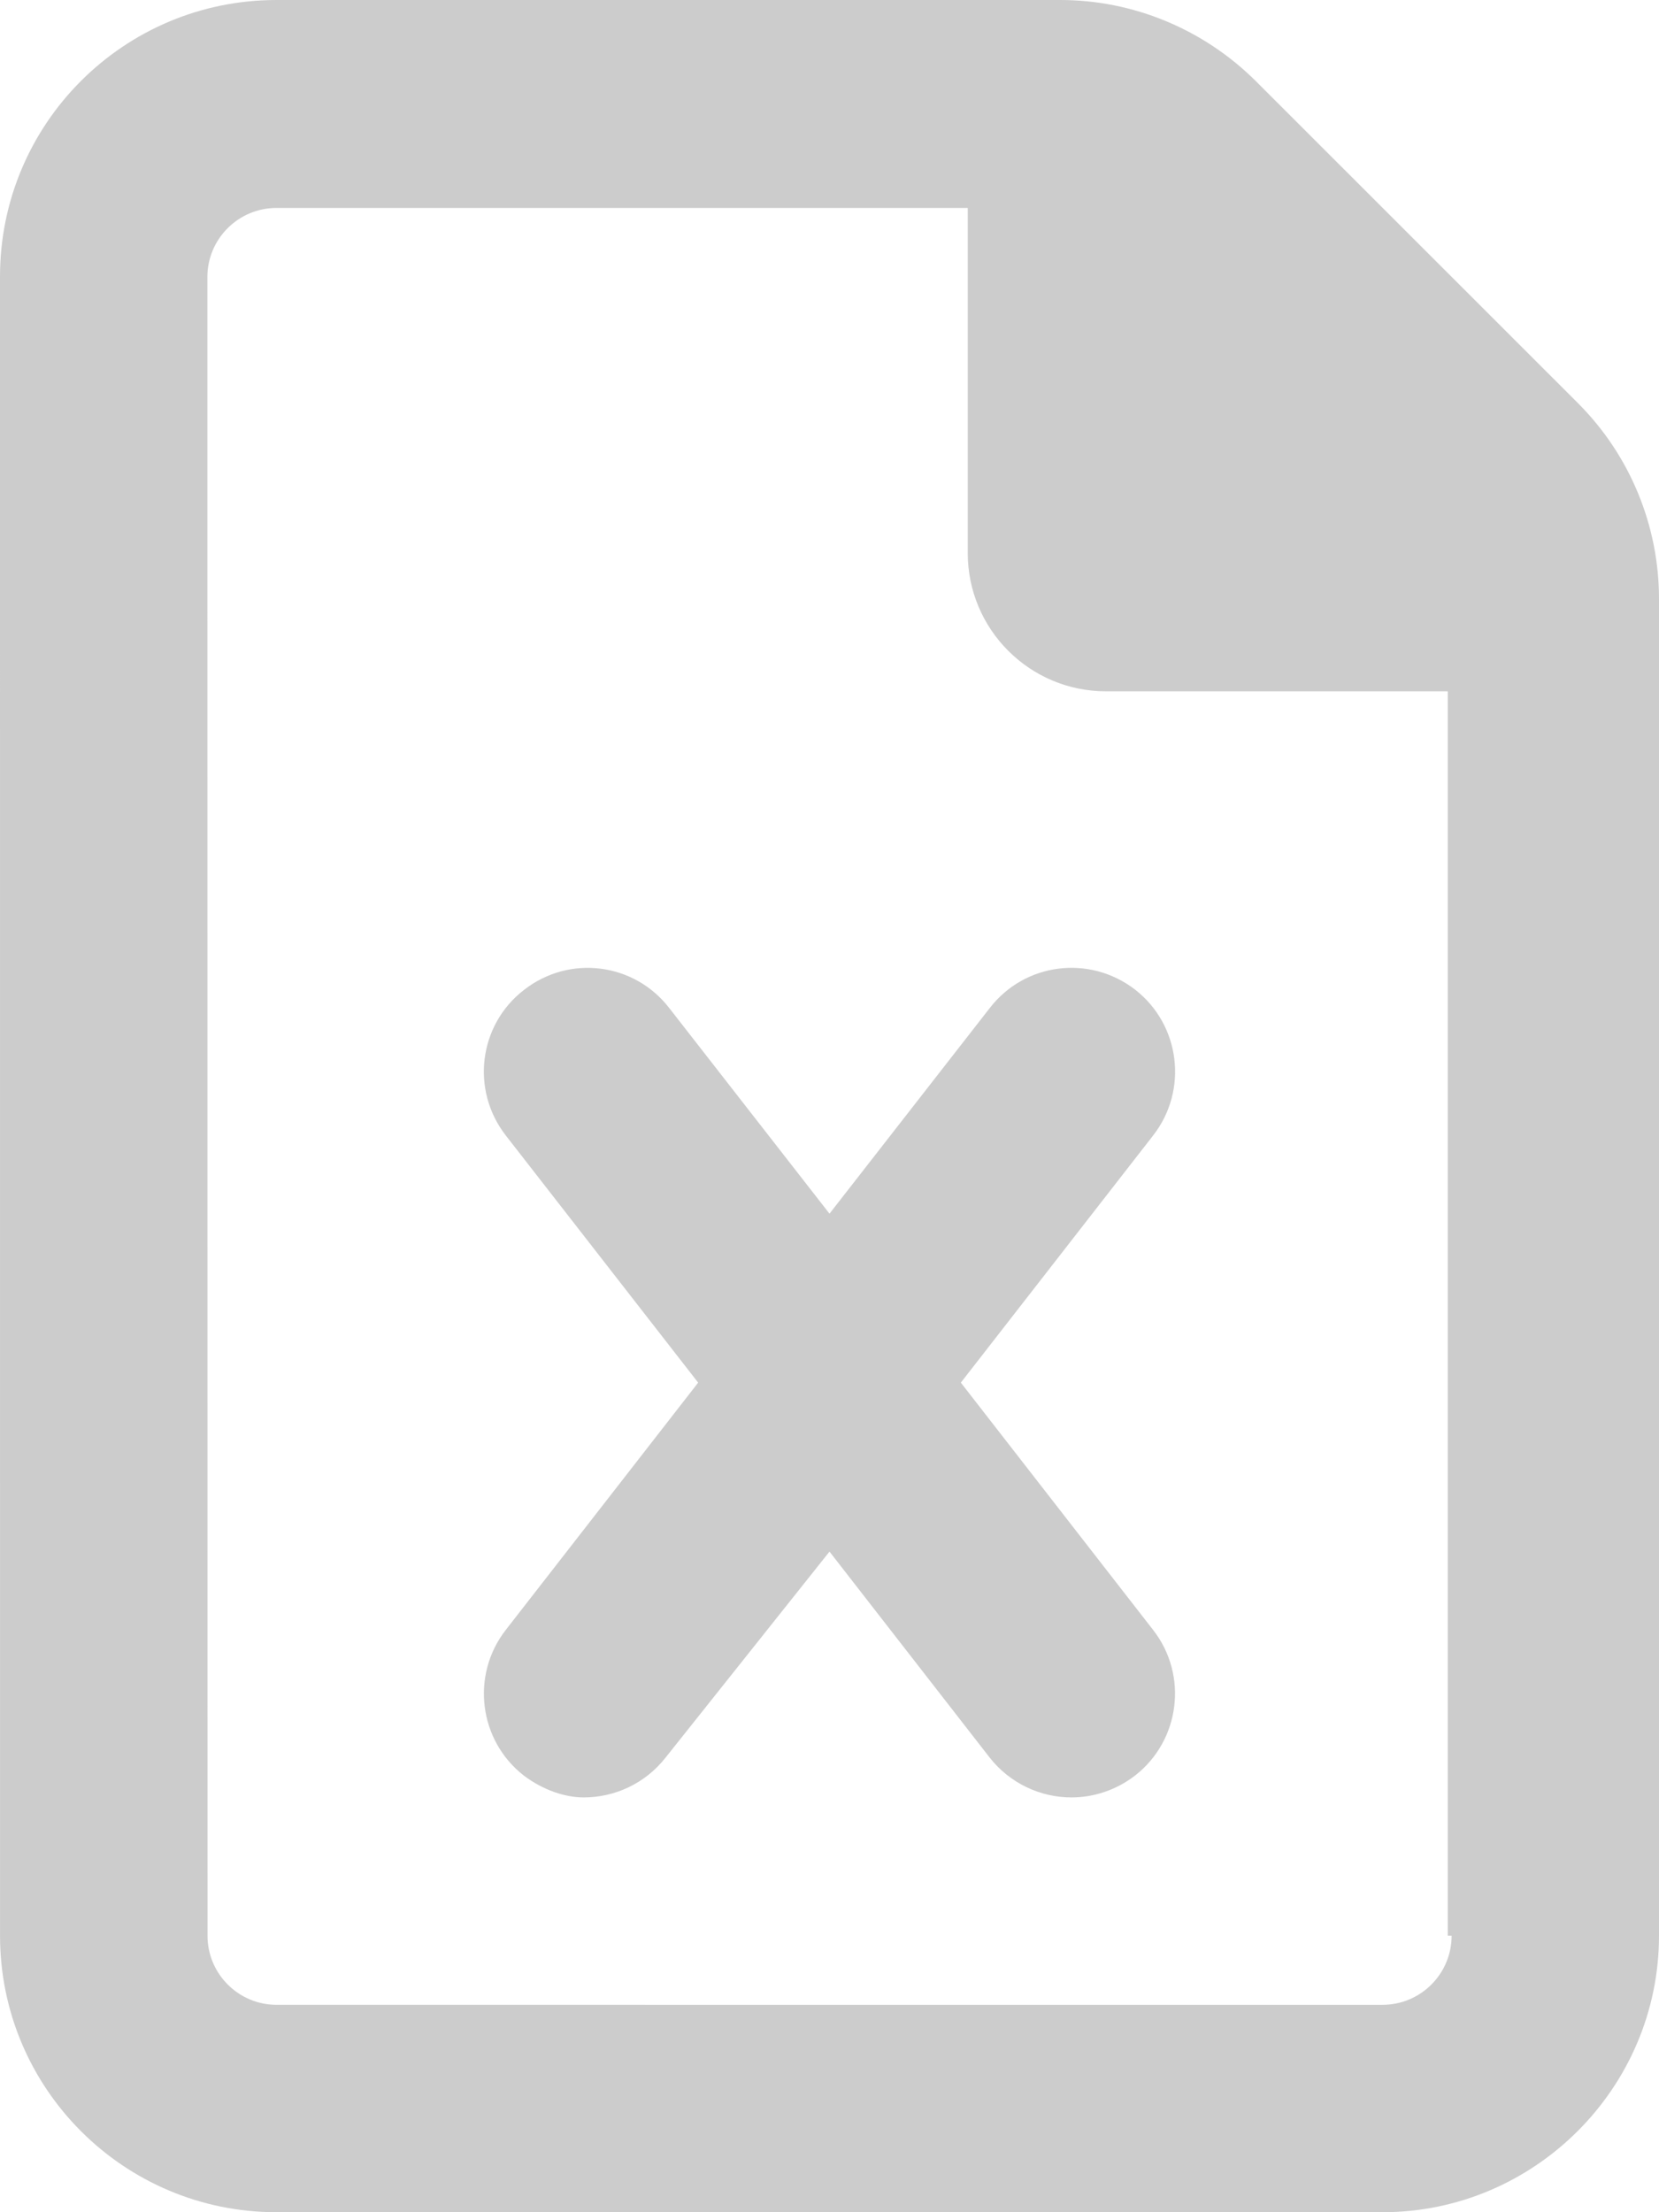 <?xml version="1.0" encoding="UTF-8" standalone="no"?>
<svg
   viewBox="0 0 12 16"
   version="1.1"
   id="svg4"
   width="12"
   height="16"
   fill="#CCCCCC"
   xmlns="http://www.w3.org/2000/svg"
   xmlns:svg="http://www.w3.org/2000/svg">
  <defs
     id="defs8" />
  <!--! Font Awesome Pro 6.2.1 by @fontawesome - https://fontawesome.com License - https://fontawesome.com/license (Commercial License) Copyright 2022 Fonticons, Inc. -->
  <path
     d="M 11.416,2.918 9.083,0.586 C 8.706,0.211 8.197,0 7.669,0 H 2 C 0.895,0 0,0.895 0,2 l 2.03125e-4,12 c 0,1.104 0.895,2 2,2 H 10 c 1.1,0 2,-0.9 2,-2 V 4.331 C 12,3.803 11.791,3.294 11.416,2.918 Z M 10.5,14 c 0,0.276 -0.224,0.5 -0.5,0.5 H 2.001 c -0.276,0 -0.5,-0.224 -0.5,-0.5 L 1.5,2.004 c 0,-0.276 0.224,-0.5 0.5,-0.5 H 7 V 4 c 0,0.552 0.448,1 1,1 h 2.472 v 9 z M 7.159,7.291 6,8.778 4.841,7.291 C 4.588,6.963 4.119,6.903 3.791,7.159 3.462,7.412 3.403,7.884 3.659,8.213 L 5.05,10 3.658,11.789 C 3.404,12.116 3.463,12.588 3.789,12.842 3.928,12.947 4.088,13 4.222,13 4.446,13 4.667,12.9 4.815,12.711 L 6,11.222 7.158,12.711 C 7.306,12.9 7.528,13 7.75,13 7.91,13 8.072,12.948 8.21,12.842 8.536,12.588 8.596,12.116 8.341,11.789 L 6.95,10 8.342,8.211 C 8.596,7.884 8.537,7.412 8.211,7.158 7.881,6.903 7.412,6.963 7.159,7.291 Z"
     id="path2"
     style="stroke-width:0.031" />
</svg>
